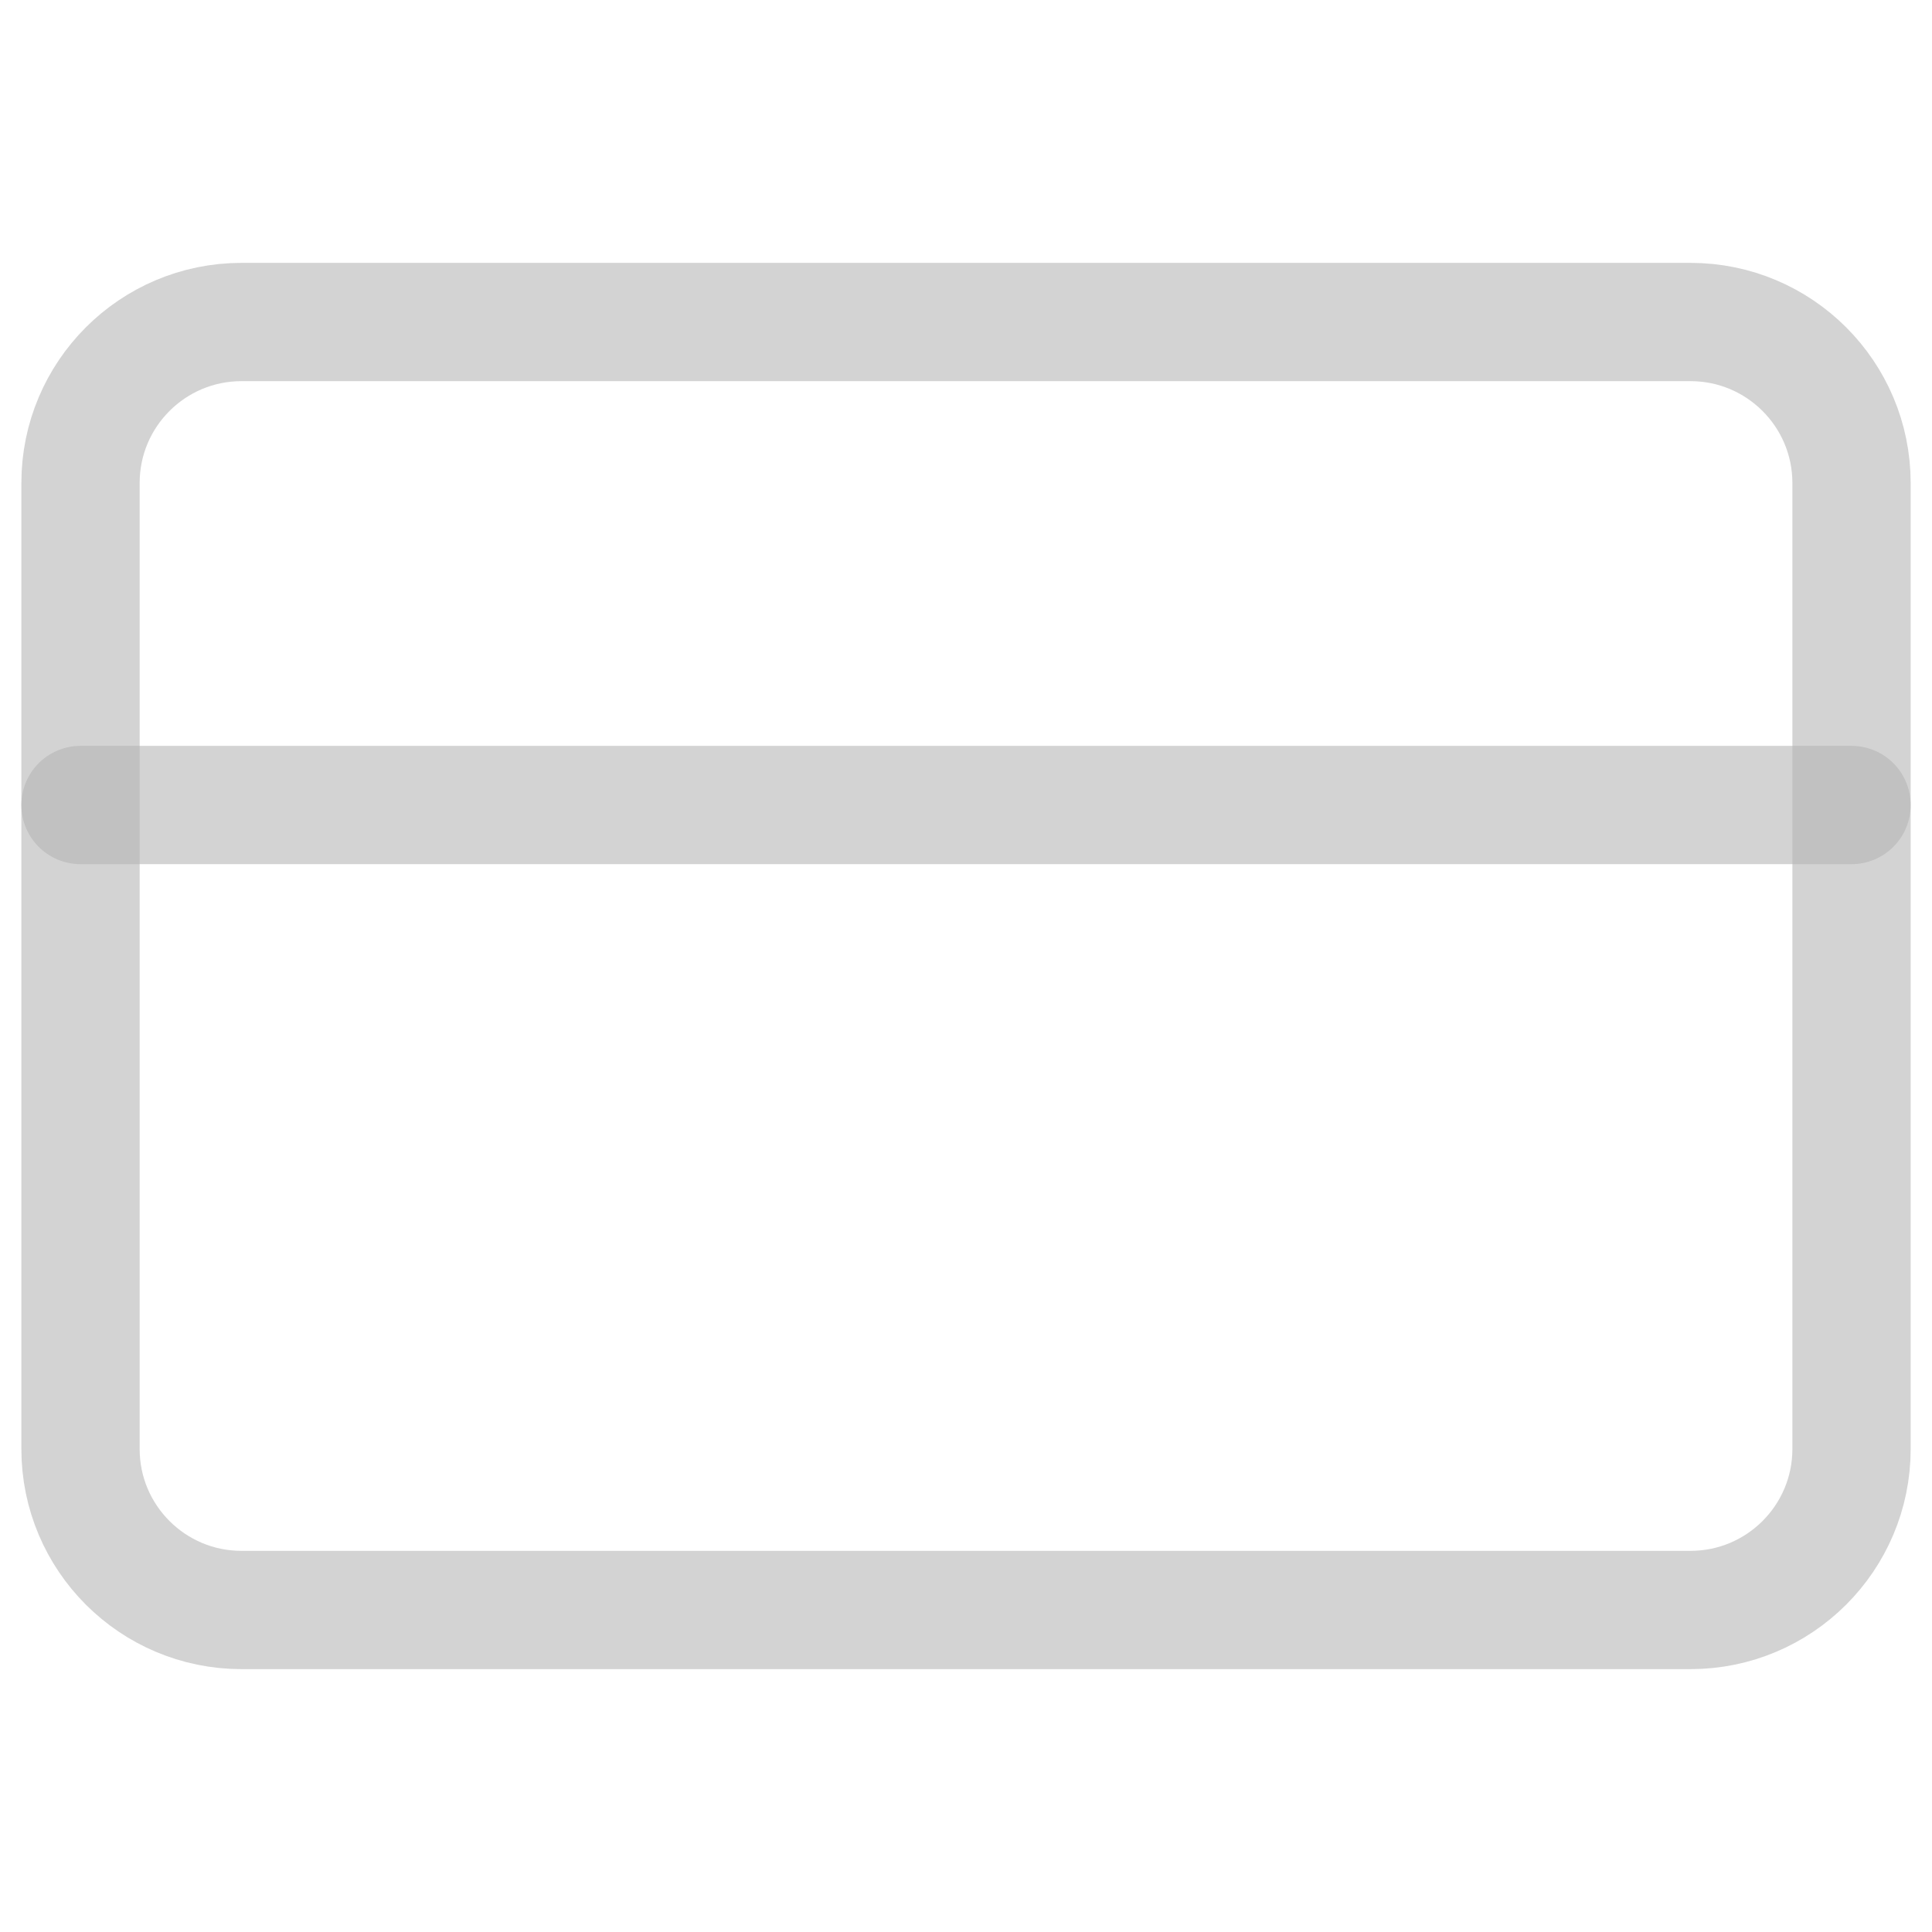 <svg width="49" height="49" viewBox="0 0 49 49" fill="none" xmlns="http://www.w3.org/2000/svg">
<path d="M42.875 8.167H6.125C3.87 8.167 2.042 9.995 2.042 12.25V36.75C2.042 39.005 3.87 40.833 6.125 40.833H42.875C45.13 40.833 46.959 39.005 46.959 36.75V12.25C46.959 9.995 45.13 8.167 42.875 8.167Z" stroke="#B3B3B3" stroke-opacity="0.58" stroke-width="3" stroke-linecap="round" stroke-linejoin="round"/>
<path d="M2.042 20.417H46.959" stroke="#B3B3B3" stroke-opacity="0.58" stroke-width="3" stroke-linecap="round" stroke-linejoin="round"/>
</svg>
